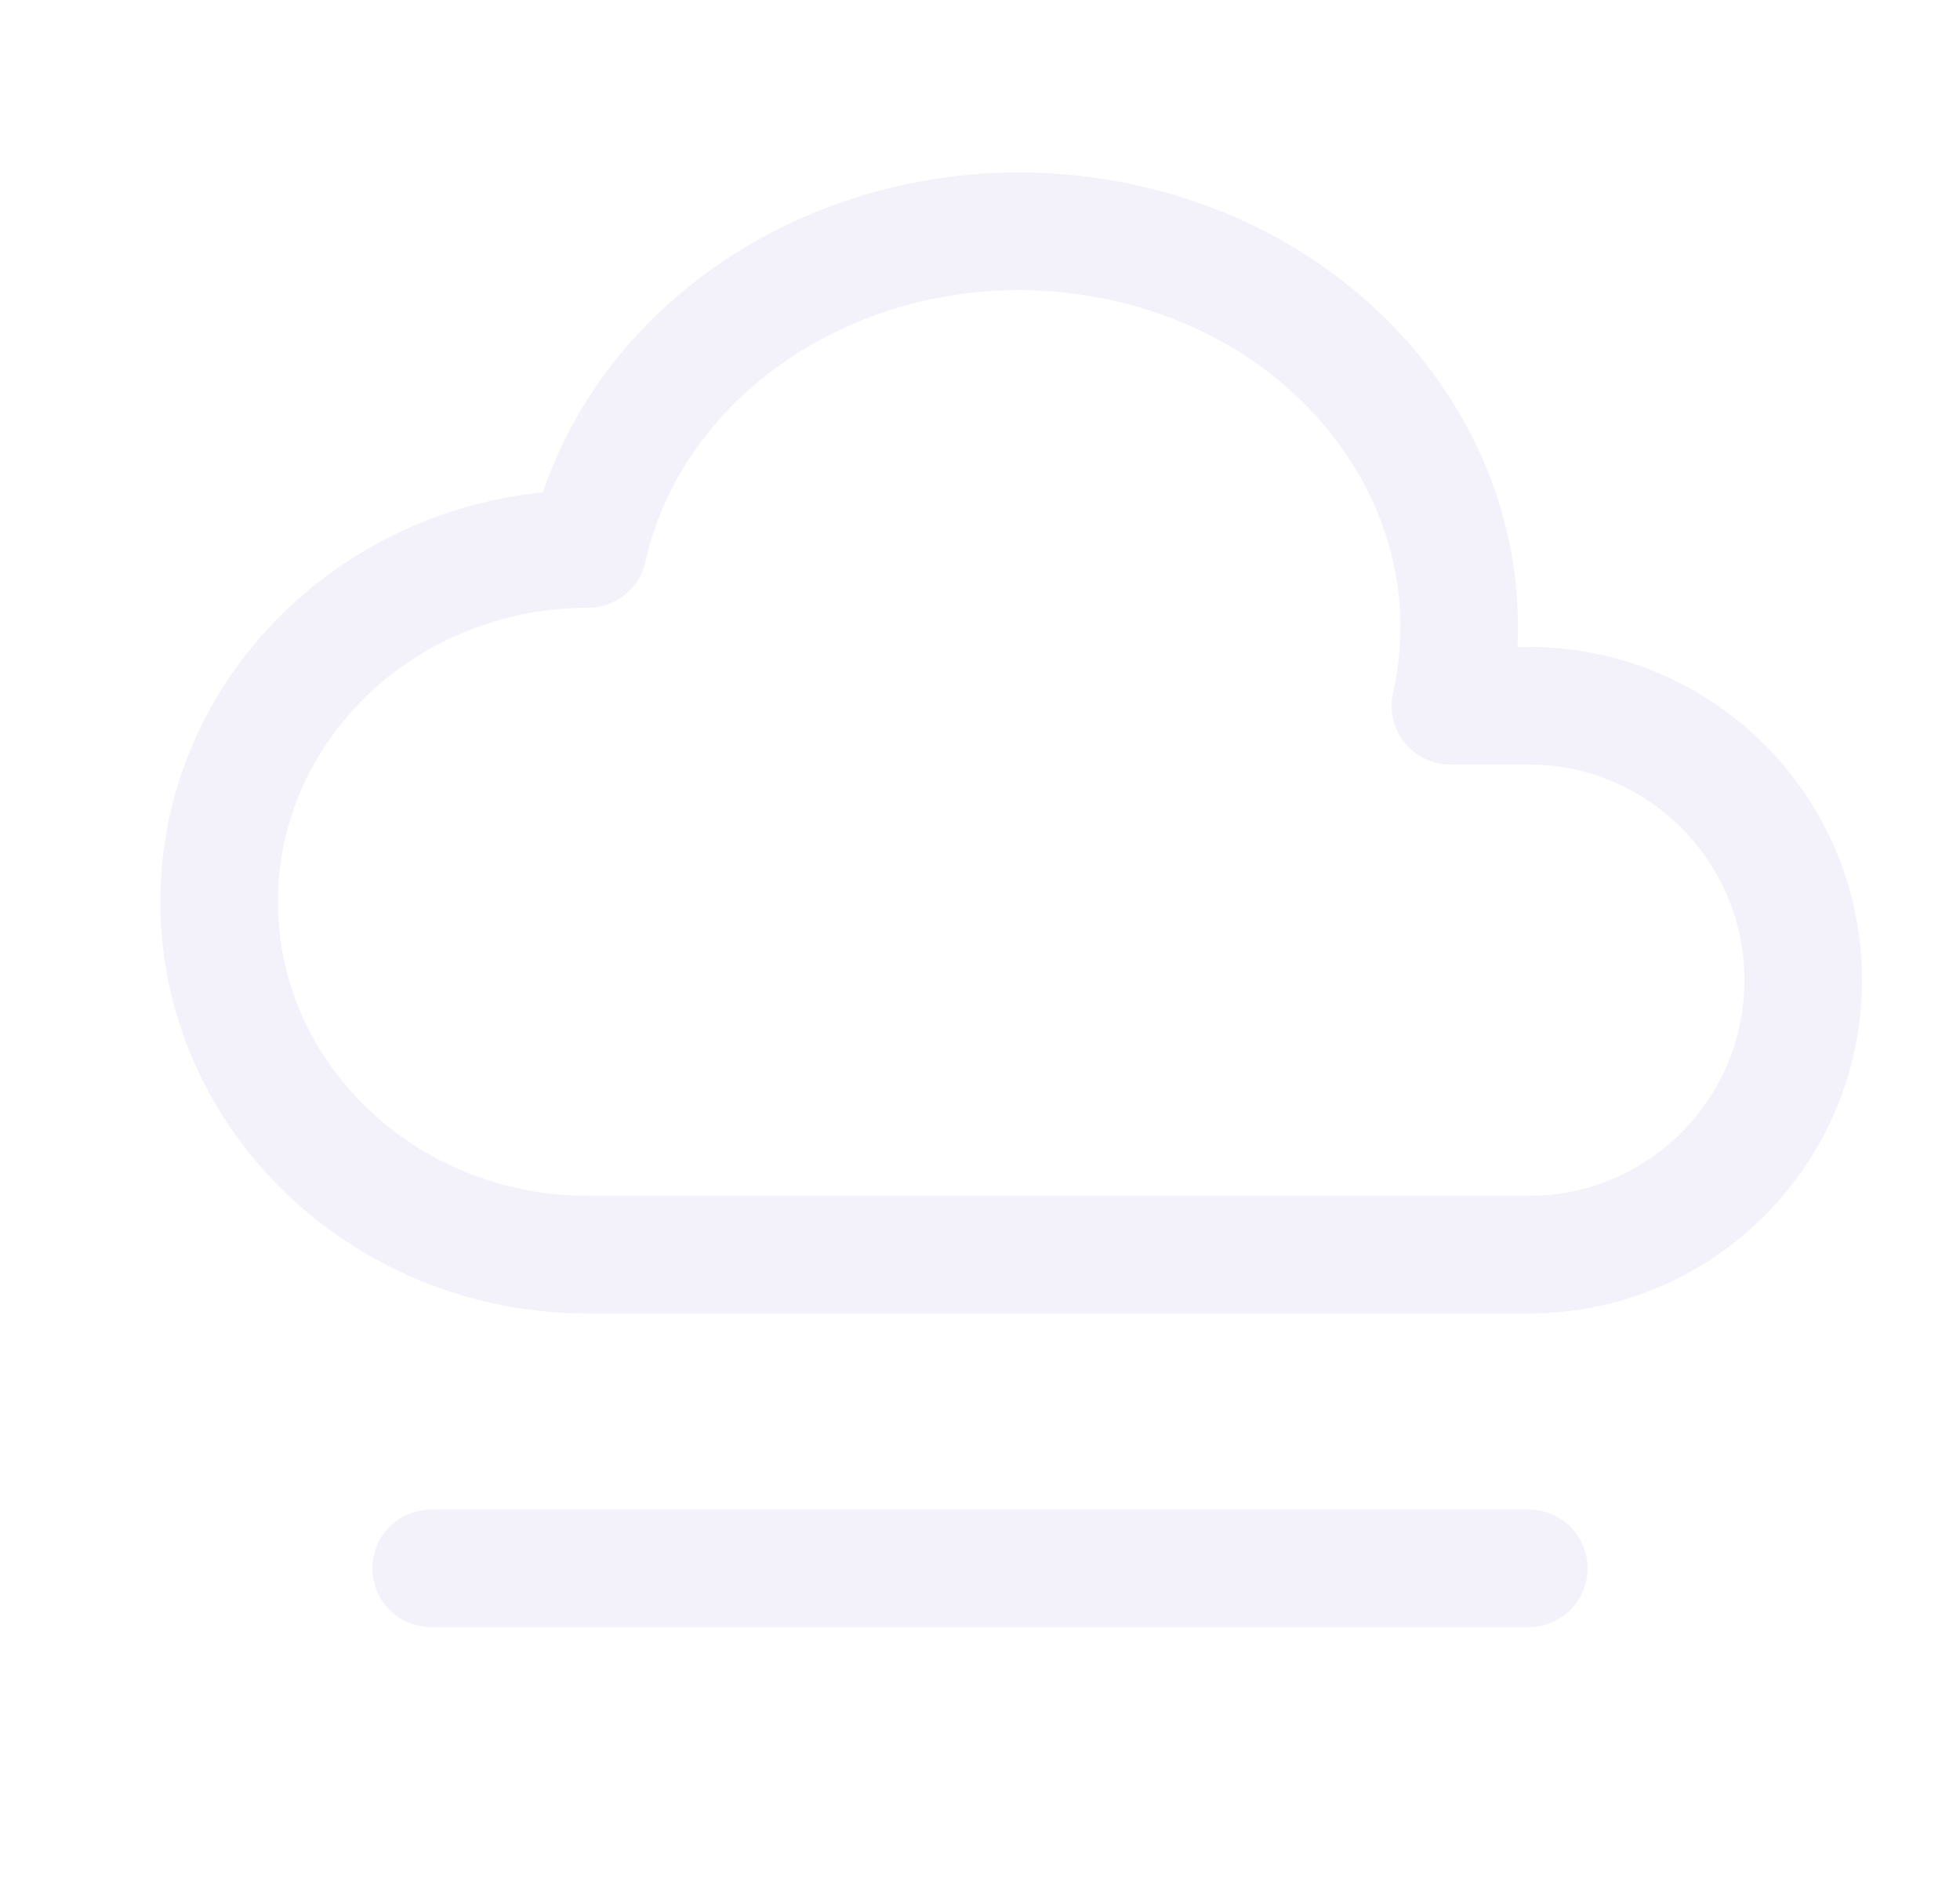 <svg width="25" height="24" viewBox="0 0 25 24" fill="none" xmlns="http://www.w3.org/2000/svg">
<path d="M7.5 16C4.902 16 2.795 13.985 2.795 11.5C2.795 9.015 4.902 7 7.5 7C8.114 4.266 11.073 2.498 14.111 3.05C17.149 3.602 19.114 6.266 18.5 9H19.5C21.433 9 23 10.567 23 12.5C23 14.433 21.433 16 19.5 16H7.5" stroke="#E1DEF5" stroke-opacity="0.4" stroke-width="1.5" stroke-linecap="round" stroke-linejoin="round"/>
<path d="M5.5 20H19.5" stroke="#E1DEF5" stroke-opacity="0.4" stroke-width="1.5" stroke-linecap="round" stroke-linejoin="round"/>
</svg>
